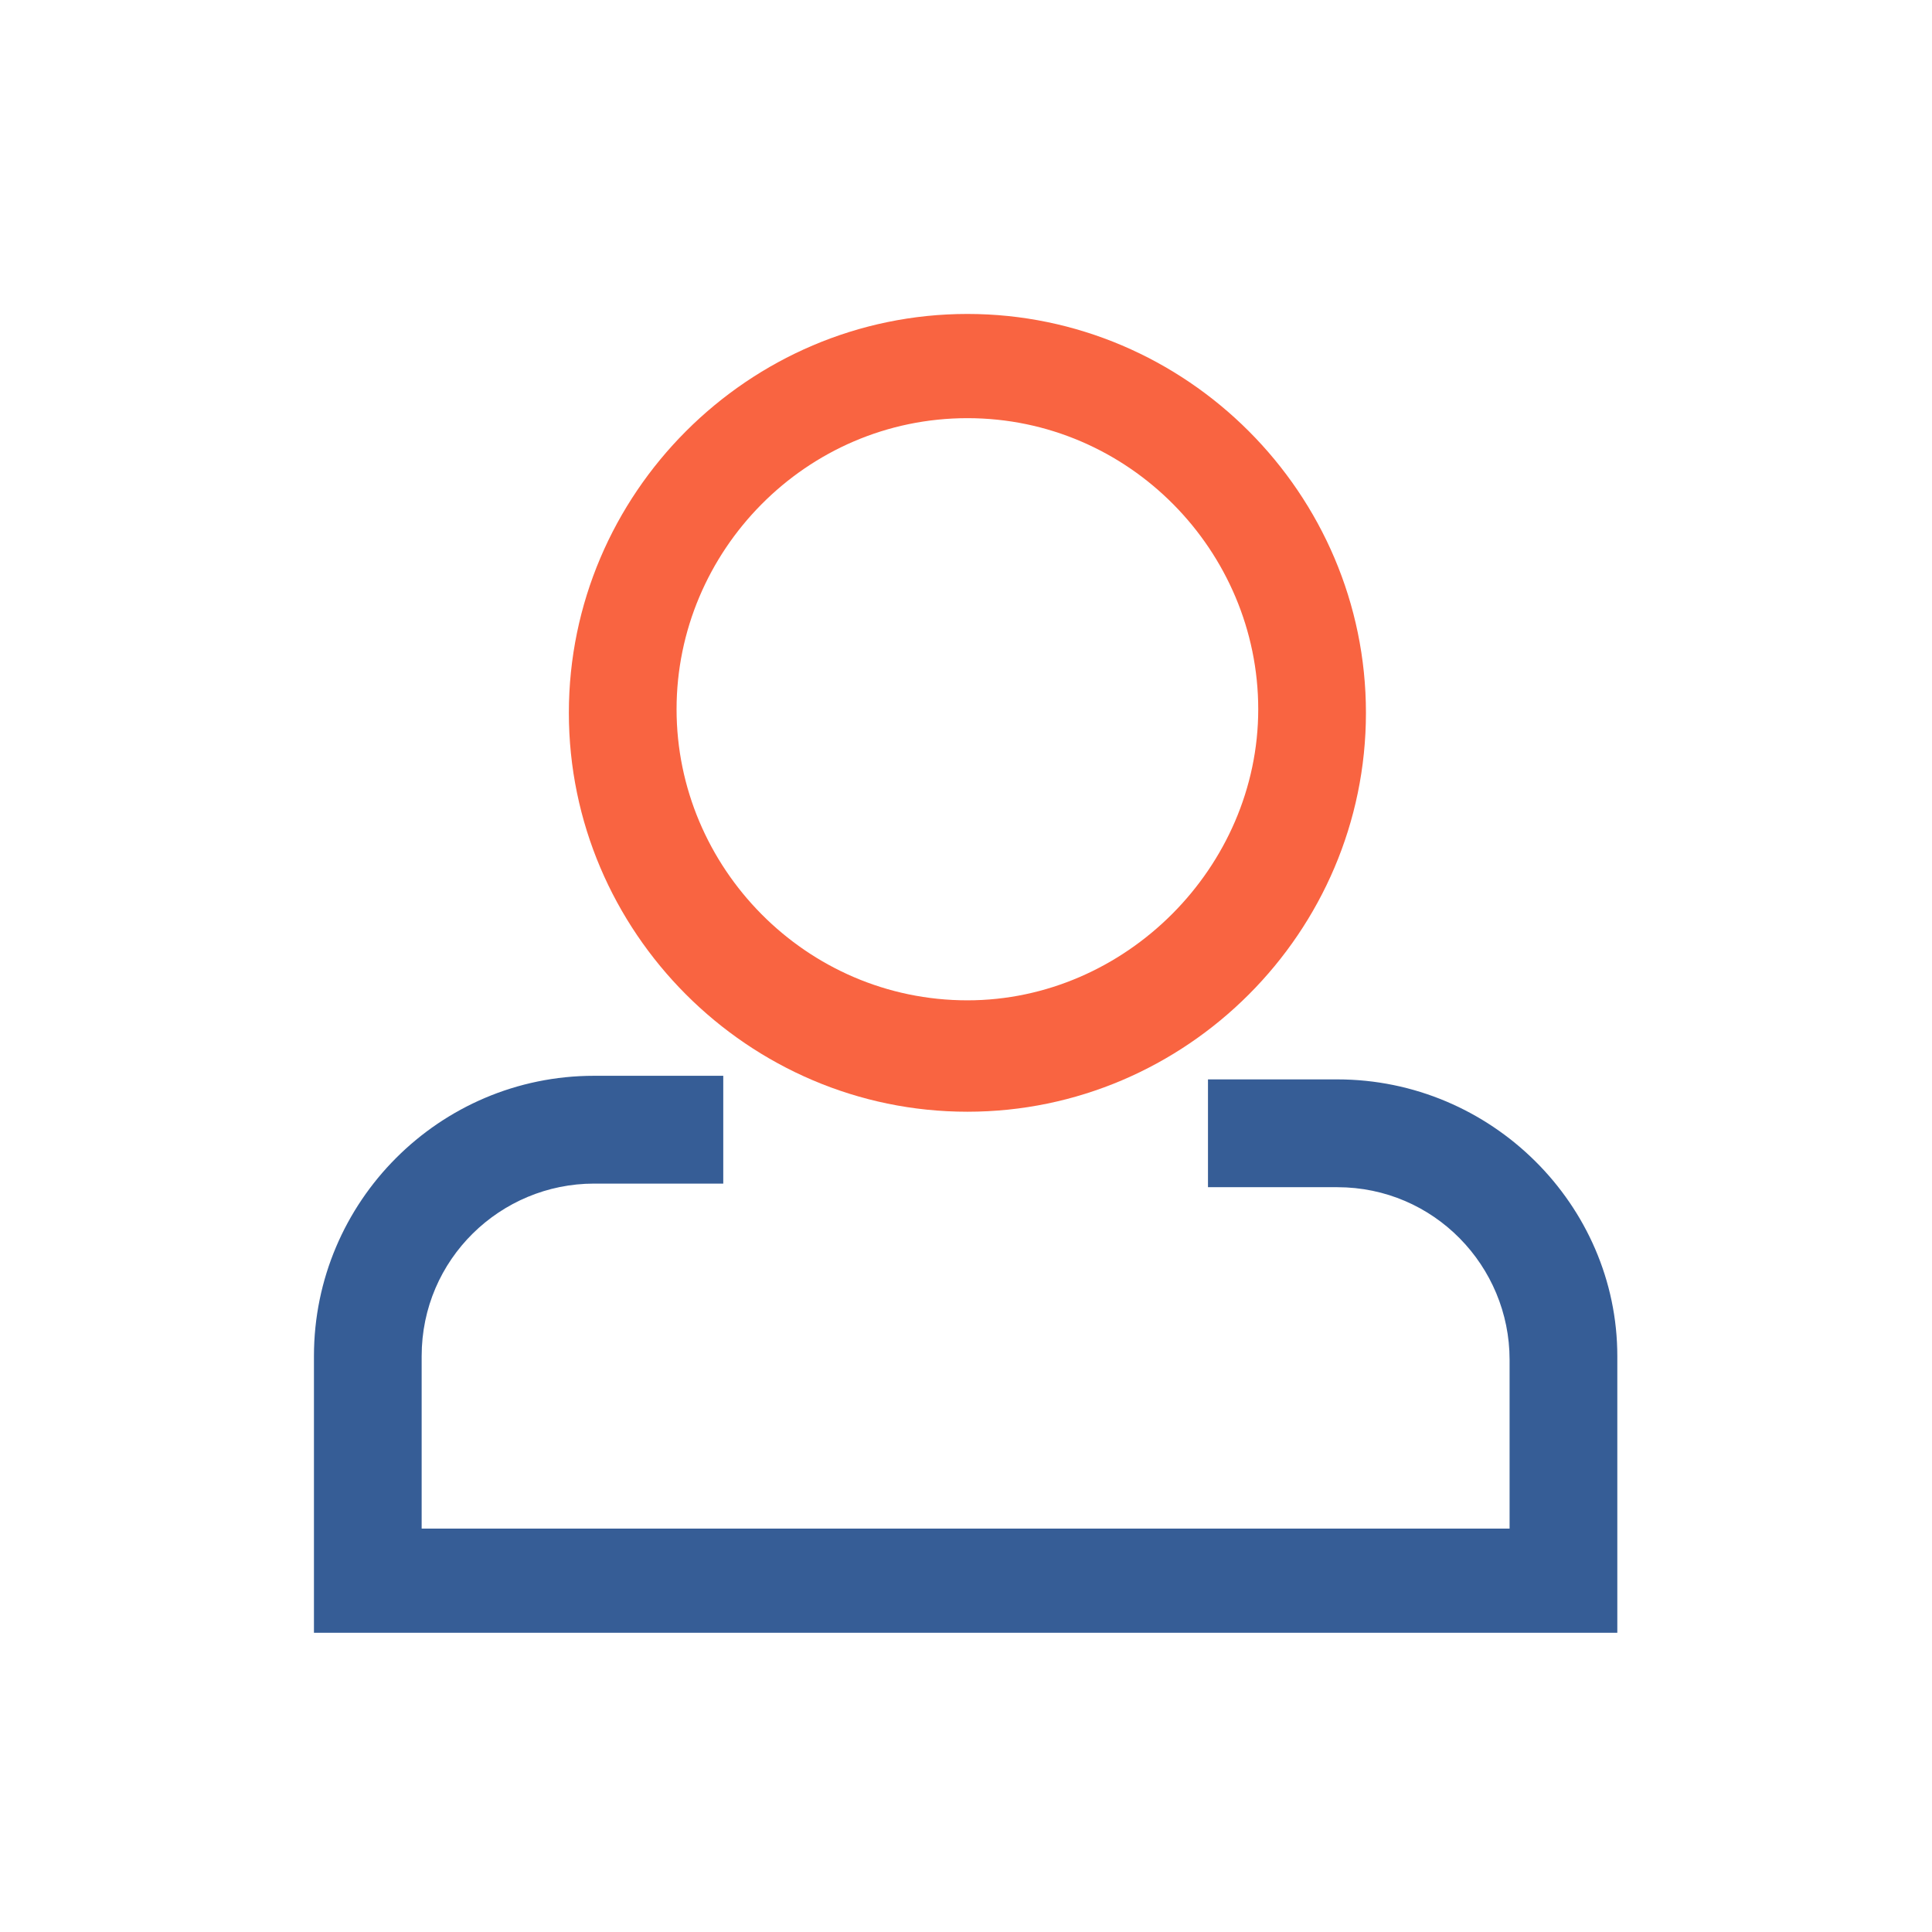 <svg width="100" height="100" viewBox="0 0 100 100" fill="none" xmlns="http://www.w3.org/2000/svg"><path d="M50.073 57.543C61.409 57.543 70.701 48.243 70.701 36.896C70.701 25.55 61.409 16.25 50.073 16.25C38.736 16.25 29.444 25.55 29.444 36.896C29.444 48.243 38.736 57.543 50.073 57.543ZM50.073 21.644C58.436 21.644 65.126 28.526 65.126 36.71C65.126 44.895 58.25 51.777 50.073 51.777C41.71 51.777 35.019 44.895 35.019 36.71C35.019 28.526 41.71 21.644 50.073 21.644Z" fill="#F96441"/><path d="M69.216 55.869H62.525V61.449H69.216C74.234 61.449 78.136 65.541 78.136 70.377V79.119H21.825V70.191C21.825 65.169 25.914 61.263 30.746 61.263H37.436V55.683H30.746C22.755 55.683 16.25 62.193 16.25 70.191V84.513H83.712V70.191C83.712 62.379 77.207 55.869 69.216 55.869Z" fill="#365D96"/></svg>
